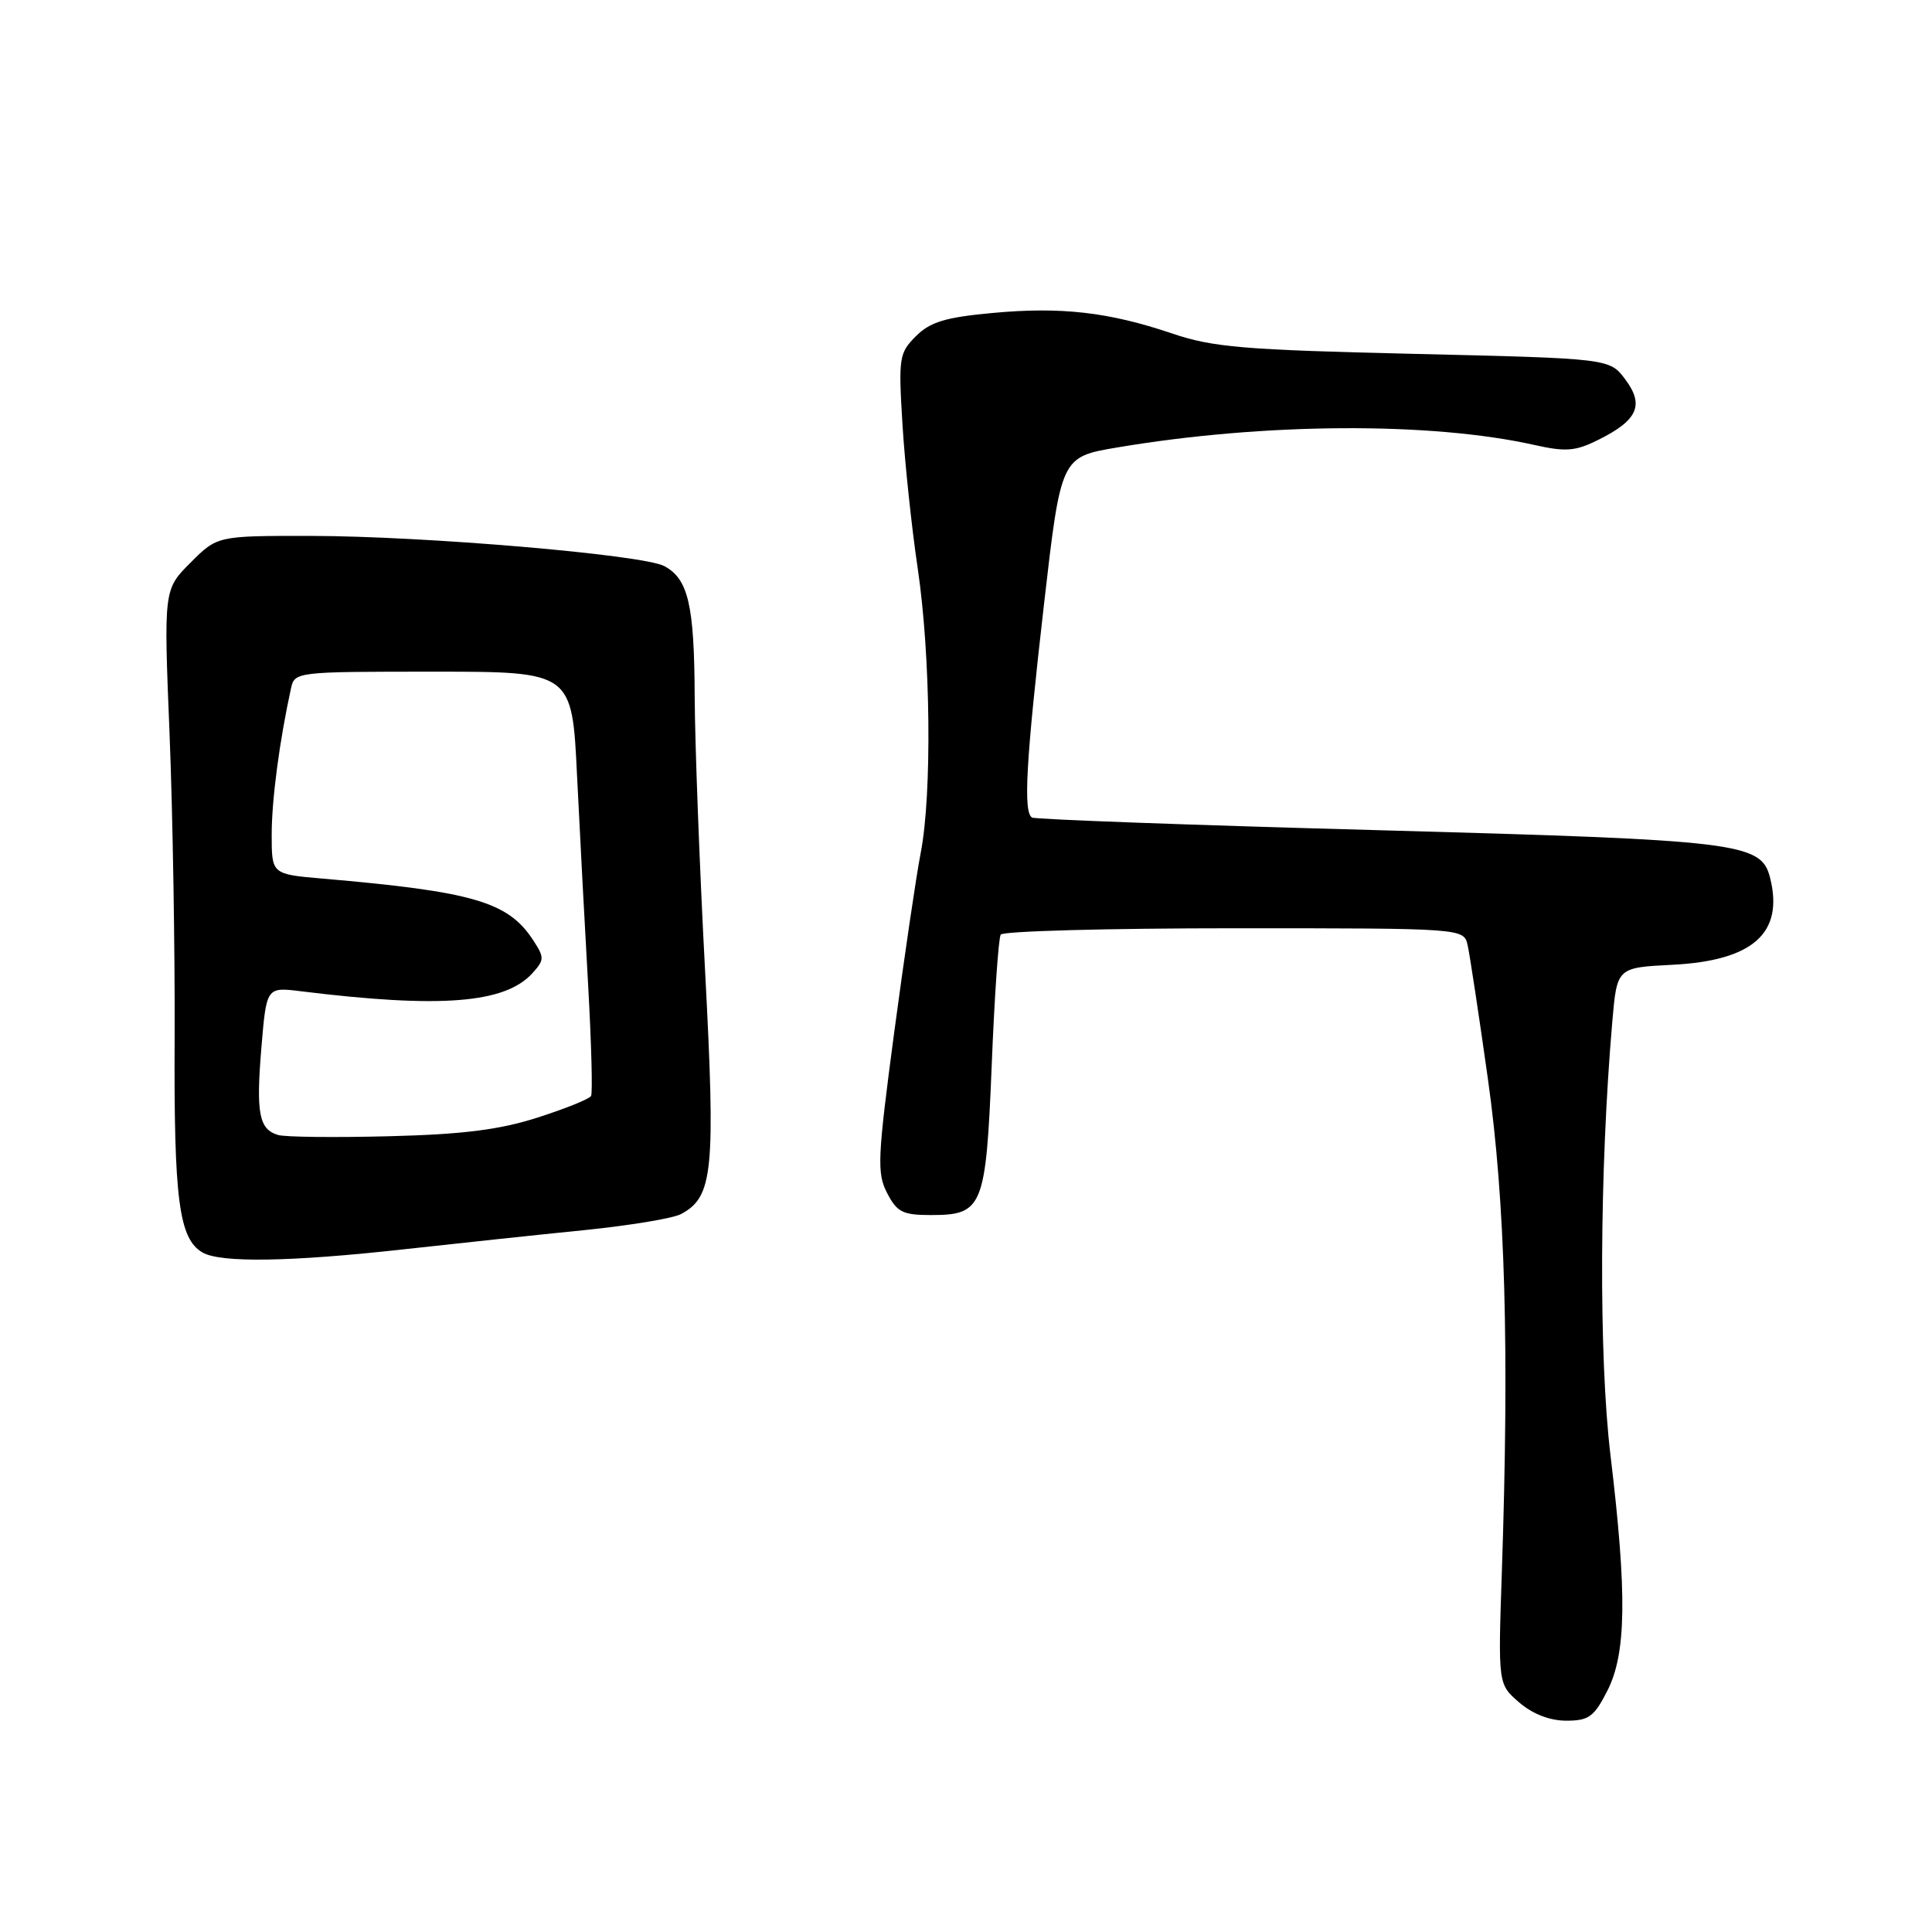 <?xml version="1.0" encoding="UTF-8" standalone="no"?>
<!DOCTYPE svg PUBLIC "-//W3C//DTD SVG 1.1//EN" "http://www.w3.org/Graphics/SVG/1.1/DTD/svg11.dtd" >
<svg xmlns="http://www.w3.org/2000/svg" xmlns:xlink="http://www.w3.org/1999/xlink" version="1.1" viewBox="0 0 256 256">
 <g >
 <path fill="currentColor"
d=" M 212.98 224.04 C 215.50 219.10 215.61 211.25 213.40 192.85 C 211.83 179.73 211.93 155.20 213.64 135.35 C 214.26 128.21 214.26 128.21 221.58 127.84 C 232.27 127.30 236.38 123.65 234.55 116.33 C 233.37 111.65 230.65 111.32 182.50 110.00 C 157.75 109.33 137.16 108.57 136.75 108.33 C 135.57 107.62 135.94 100.95 138.34 80.02 C 140.58 60.55 140.58 60.55 148.04 59.29 C 167.49 56.01 189.60 55.88 203.36 58.97 C 207.49 59.89 208.76 59.79 211.79 58.28 C 217.01 55.68 217.90 53.68 215.37 50.29 C 213.29 47.50 213.29 47.50 187.39 46.89 C 164.73 46.36 160.72 46.02 155.29 44.18 C 146.88 41.34 140.56 40.62 131.41 41.48 C 125.25 42.05 123.24 42.67 121.36 44.55 C 119.14 46.77 119.04 47.39 119.58 56.20 C 119.89 61.31 120.80 69.91 121.60 75.30 C 123.32 86.85 123.51 105.23 122.00 113.00 C 121.41 116.03 119.83 126.75 118.48 136.84 C 116.27 153.48 116.18 155.45 117.55 158.09 C 118.86 160.62 119.61 161.00 123.37 161.00 C 130.23 161.00 130.64 159.99 131.41 141.09 C 131.77 132.07 132.31 124.31 132.60 123.84 C 132.88 123.38 146.81 123.00 163.54 123.00 C 193.96 123.00 193.96 123.00 194.47 125.25 C 194.75 126.49 195.96 134.47 197.16 143.00 C 199.45 159.23 200.00 178.70 199.00 208.34 C 198.50 223.17 198.50 223.17 201.31 225.59 C 203.09 227.12 205.36 228.00 207.54 228.00 C 210.52 228.00 211.22 227.49 212.98 224.04 Z  M 53.50 165.54 C 60.65 164.75 71.41 163.60 77.41 163.00 C 83.41 162.39 89.19 161.44 90.24 160.87 C 94.50 158.59 94.83 155.23 93.42 128.50 C 92.69 114.75 92.08 98.47 92.05 92.32 C 92.00 80.14 91.20 76.71 88.02 75.01 C 85.19 73.50 56.26 71.03 41.15 71.01 C 28.80 71.00 28.80 71.00 25.25 74.55 C 21.69 78.11 21.69 78.11 22.47 97.30 C 22.89 107.86 23.19 125.95 23.14 137.50 C 23.03 158.93 23.70 164.14 26.83 165.96 C 29.21 167.35 38.47 167.21 53.50 165.54 Z  M 36.84 150.39 C 34.31 149.63 33.91 147.51 34.64 138.77 C 35.31 130.78 35.31 130.78 39.90 131.35 C 58.38 133.63 66.92 132.96 70.55 128.95 C 72.15 127.18 72.15 126.88 70.62 124.54 C 67.31 119.49 62.69 118.14 42.75 116.42 C 36.00 115.84 36.00 115.84 36.00 110.60 C 36.00 106.00 37.03 98.19 38.55 91.25 C 39.03 89.02 39.17 89.00 57.42 89.00 C 75.80 89.00 75.80 89.00 76.46 102.75 C 76.83 110.31 77.49 122.80 77.93 130.50 C 78.36 138.20 78.54 144.83 78.32 145.22 C 78.10 145.62 74.90 146.91 71.21 148.09 C 66.13 149.71 61.34 150.31 51.50 150.56 C 44.35 150.74 37.75 150.67 36.84 150.39 Z "/>
</g>
</svg>